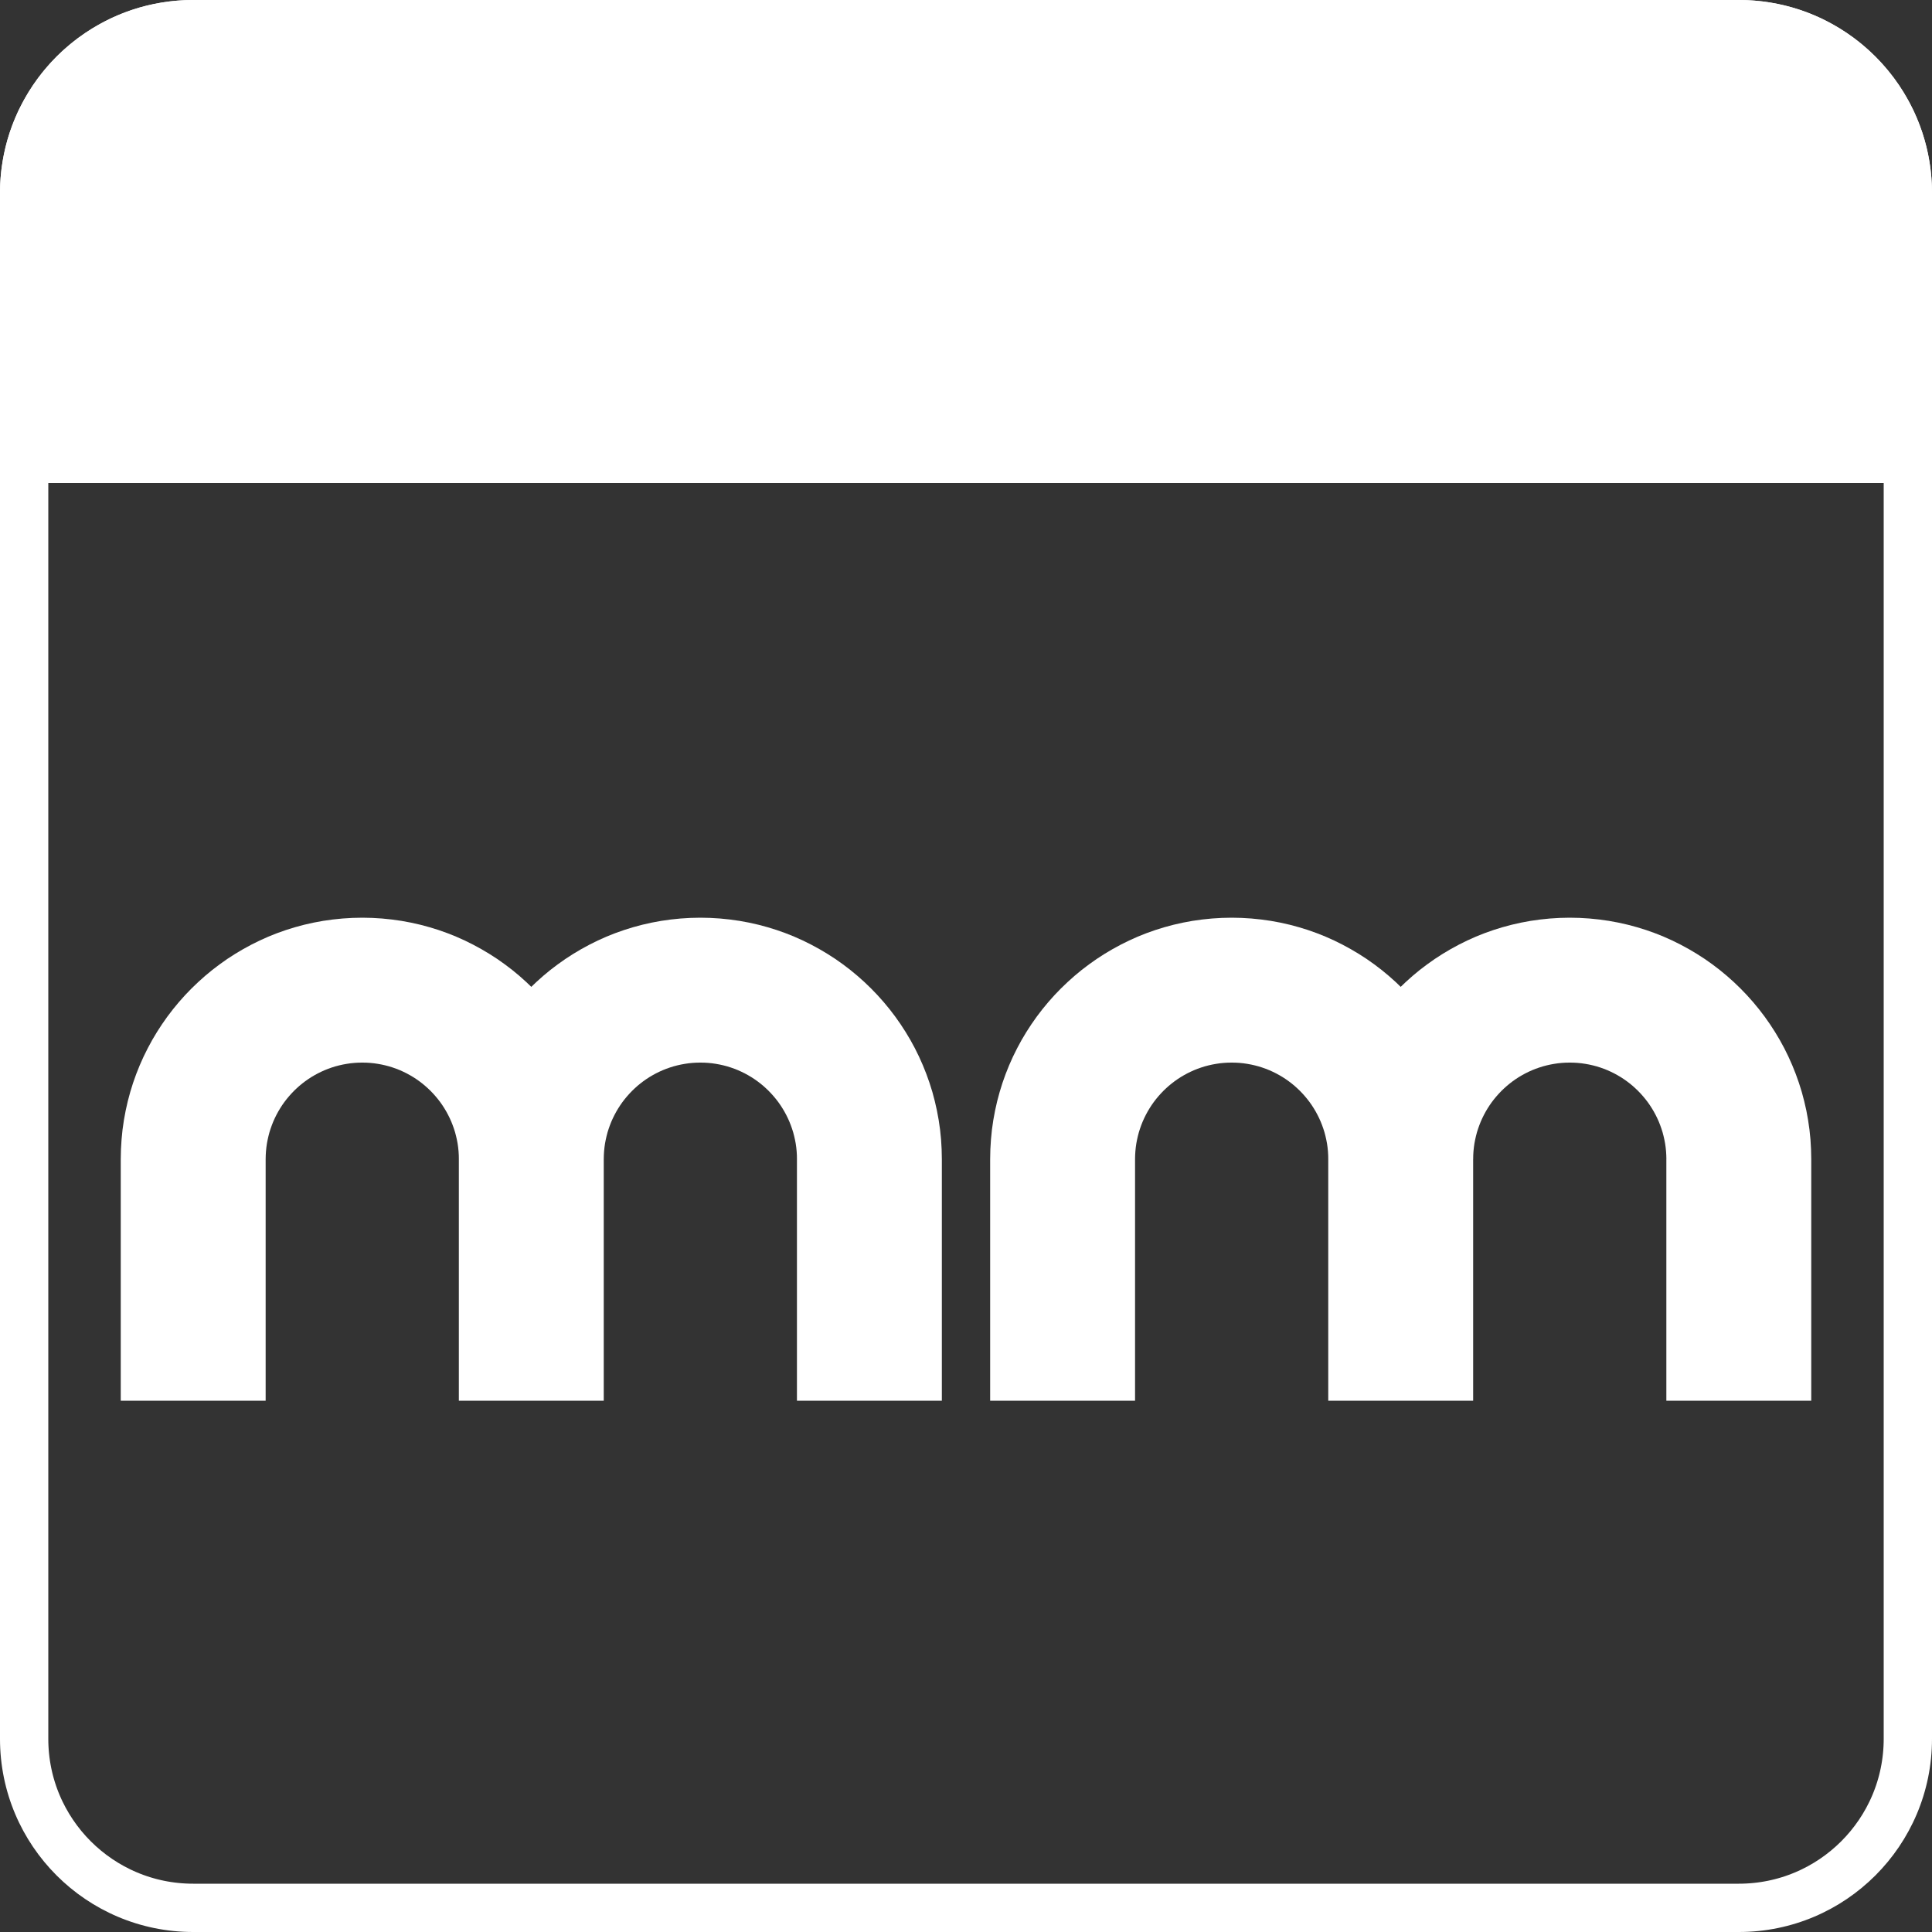 <?xml version="1.0" encoding="UTF-8" standalone="no"?>
<!DOCTYPE svg PUBLIC "-//W3C//DTD SVG 1.1//EN" "http://www.w3.org/Graphics/SVG/1.1/DTD/svg11.dtd">
<svg version="1.1" xmlns="http://www.w3.org/2000/svg" xmlns:xlink="http://www.w3.org/1999/xlink" preserveAspectRatio="xMidYMid meet" viewBox="0 0 640 640" width="640" height="640"><rect x="0" y="0" width="640" height="640" fill="#333333" stroke="none"/><defs><path d="M0 576L0 64C0 64 0 64 0 64C0 28.65 28.65 0 64 0C64 0 64 0 64 0L576 0C576 0 576 0 576 0C611.35 0 640 28.65 640 64C640 64 640 64 640 64L640 576C640 576 640 576 640 576C640 611.35 611.35 640 576 640C576 640 576 640 576 640L64 640C64 640 64 640 64 640C28.65 640 0 611.35 0 576C0 576 0 576 0 576Z" id="av5deEWVc"></path><clipPath id="clipbcfsxLdoB"><use xlink:href="#av5deEWVc" opacity="1"></use></clipPath><path d="M264 464L264 384L312 384L312 464L264 464ZM152 464L152 384L200 384L200 464L152 464ZM40 464L40 384L88 384L88 464L40 464ZM238.56 304.27L241.78 304.6L244.97 305.05L248.12 305.63L251.22 306.33L254.27 307.15L257.28 308.08L260.23 309.13L263.13 310.29L265.97 311.56L268.75 312.94L271.47 314.42L274.13 316L276.72 317.67L279.24 319.45L281.68 321.31L284.05 323.27L286.35 325.32L288.56 327.45L290.69 329.66L292.73 331.95L294.69 334.32L296.56 336.77L298.33 339.29L300.01 341.88L301.59 344.53L303.07 347.25L304.44 350.03L305.71 352.88L306.87 355.78L307.92 358.73L308.86 361.73L309.67 364.79L310.37 367.89L310.95 371.03L311.41 374.22L311.74 377.45L311.93 380.71L312 384L264 384L263.98 382.68L263.9 381.37L263.77 380.08L263.59 378.81L263.35 377.55L263.07 376.31L262.75 375.09L262.37 373.89L261.95 372.71L261.49 371.55L260.98 370.41L260.43 369.3L259.84 368.21L259.21 367.15L258.54 366.11L257.83 365.1L257.08 364.12L256.3 363.18L255.48 362.26L254.63 361.37L253.74 360.52L252.83 359.7L251.88 358.92L250.9 358.17L249.89 357.46L248.86 356.79L247.79 356.16L246.71 355.57L245.59 355.02L244.46 354.51L243.3 354.05L242.11 353.63L240.91 353.25L239.69 352.93L238.45 352.65L237.19 352.42L235.92 352.23L234.63 352.1L233.32 352.02L232 352L230.69 352.02L229.38 352.1L228.09 352.23L226.82 352.42L225.56 352.65L224.32 352.93L223.1 353.25L221.9 353.63L220.71 354.05L219.55 354.51L218.42 355.02L217.3 355.57L216.22 356.16L215.15 356.79L214.12 357.46L213.11 358.17L212.13 358.92L211.18 359.7L210.27 360.52L209.38 361.37L208.53 362.26L207.71 363.18L206.93 364.12L206.18 365.1L205.47 366.11L204.8 367.15L204.17 368.21L203.58 369.3L203.03 370.41L202.52 371.55L202.06 372.71L201.64 373.89L201.26 375.09L200.94 376.31L200.66 377.55L200.42 378.81L200.24 380.08L200.11 381.37L200.03 382.68L200 384L152 384L152 383.91L151.98 382.68L151.9 381.37L151.77 380.08L151.59 378.81L151.35 377.55L151.07 376.31L150.75 375.09L150.37 373.89L149.95 372.71L149.49 371.55L148.98 370.41L148.43 369.3L147.84 368.21L147.21 367.15L146.54 366.11L145.83 365.1L145.08 364.12L144.3 363.18L143.48 362.26L142.63 361.37L141.74 360.52L140.82 359.7L139.88 358.92L138.9 358.17L137.89 357.46L136.86 356.79L135.79 356.16L134.71 355.57L133.59 355.02L132.46 354.51L131.3 354.05L130.11 353.63L128.91 353.25L127.69 352.93L126.45 352.65L125.19 352.42L123.92 352.23L122.63 352.1L121.32 352.02L120 352L118.69 352.02L117.38 352.1L116.09 352.23L114.82 352.42L113.56 352.65L112.32 352.93L111.1 353.25L109.89 353.63L108.71 354.05L107.55 354.51L106.42 355.02L105.3 355.57L104.22 356.16L103.15 356.79L102.12 357.46L101.11 358.17L100.13 358.92L99.18 359.7L98.27 360.52L97.38 361.37L96.53 362.26L95.71 363.18L94.93 364.12L94.18 365.1L93.47 366.11L92.8 367.15L92.17 368.21L91.58 369.3L91.03 370.41L90.52 371.55L90.06 372.71L89.64 373.89L89.26 375.09L88.94 376.31L88.66 377.55L88.42 378.81L88.24 380.08L88.11 381.37L88.03 382.68L88 384L40 384L40.07 380.71L40.27 377.45L40.59 374.22L41.05 371.03L41.63 367.89L42.33 364.79L43.15 361.73L44.08 358.73L45.13 355.78L46.29 352.88L47.56 350.03L48.94 347.25L50.41 344.53L51.99 341.88L53.67 339.29L55.44 336.77L57.31 334.32L59.27 331.95L61.31 329.66L63.44 327.45L65.66 325.32L67.95 323.27L70.32 321.31L72.77 319.45L75.28 317.67L77.87 316L80.53 314.42L83.25 312.94L86.03 311.56L88.87 310.29L91.77 309.13L94.73 308.08L97.73 307.15L100.79 306.33L103.89 305.63L107.03 305.05L110.22 304.6L113.44 304.27L116.71 304.07L120 304L123.3 304.07L126.56 304.27L129.78 304.6L132.97 305.05L136.11 305.63L139.22 306.33L142.27 307.15L145.28 308.08L148.23 309.13L151.13 310.29L153.97 311.56L156.75 312.94L159.47 314.42L162.13 316L164.72 317.67L167.23 319.45L169.68 321.31L172.05 323.27L174.34 325.32L176 326.91L177.66 325.32L179.95 323.27L182.32 321.31L184.77 319.45L187.29 317.67L189.87 316L192.53 314.42L195.25 312.94L198.03 311.56L200.87 310.29L203.77 309.13L206.73 308.08L209.73 307.15L212.79 306.33L215.89 305.63L219.03 305.05L222.22 304.6L225.44 304.27L228.71 304.07L232 304L235.3 304.07L238.56 304.27Z" id="g10KnNac5H"></path><path d="M552 464L552 384L600 384L600 464L552 464ZM440 464L440 384L488 384L488 464L440 464ZM328 464L328 384L376 384L376 464L328 464ZM526.56 304.27L529.78 304.6L532.97 305.05L536.12 305.63L539.22 306.33L542.27 307.15L545.28 308.08L548.23 309.13L551.13 310.29L553.97 311.56L556.75 312.94L559.47 314.42L562.13 316L564.72 317.67L567.24 319.45L569.68 321.31L572.05 323.27L574.35 325.32L576.56 327.45L578.69 329.66L580.73 331.95L582.69 334.32L584.56 336.77L586.33 339.29L588.01 341.88L589.59 344.53L591.07 347.25L592.44 350.03L593.71 352.88L594.87 355.78L595.92 358.73L596.86 361.73L597.67 364.79L598.38 367.89L598.95 371.03L599.41 374.22L599.74 377.45L599.93 380.71L600 384L600 384L552.01 384L551.98 382.68L551.9 381.37L551.77 380.08L551.59 378.81L551.35 377.55L551.07 376.31L550.75 375.09L550.37 373.89L549.95 372.71L549.49 371.55L548.98 370.41L548.43 369.3L547.84 368.21L547.21 367.15L546.54 366.11L545.83 365.1L545.08 364.12L544.3 363.18L543.48 362.26L542.63 361.37L541.74 360.52L540.83 359.7L539.88 358.92L538.9 358.17L537.89 357.46L536.86 356.79L535.79 356.16L534.71 355.57L533.59 355.02L532.46 354.51L531.3 354.05L530.12 353.63L528.91 353.25L527.69 352.93L526.45 352.65L525.19 352.42L523.92 352.23L522.63 352.1L521.32 352.02L520.01 352L518.69 352.02L517.38 352.1L516.09 352.23L514.82 352.42L513.56 352.65L512.32 352.93L511.1 353.25L509.9 353.63L508.71 354.05L507.55 354.51L506.42 355.02L505.3 355.57L504.22 356.16L503.15 356.79L502.12 357.46L501.11 358.17L500.13 358.92L499.19 359.7L498.27 360.52L497.38 361.37L496.53 362.26L495.71 363.18L494.93 364.12L494.18 365.1L493.47 366.11L492.8 367.15L492.17 368.21L491.58 369.3L491.03 370.41L490.52 371.55L490.06 372.71L489.64 373.89L489.26 375.09L488.94 376.31L488.66 377.55L488.42 378.81L488.24 380.08L488.11 381.37L488.03 382.68L488.01 384L440 384L440 383.91L439.98 382.68L439.9 381.37L439.77 380.08L439.59 378.81L439.35 377.55L439.07 376.31L438.75 375.09L438.37 373.89L437.95 372.71L437.49 371.55L436.98 370.41L436.43 369.3L435.84 368.21L435.21 367.15L434.54 366.11L433.83 365.1L433.08 364.12L432.3 363.18L431.48 362.26L430.63 361.37L429.74 360.52L428.83 359.7L427.88 358.92L426.9 358.17L425.89 357.46L424.86 356.79L423.79 356.16L422.71 355.57L421.59 355.02L420.46 354.51L419.3 354.05L418.11 353.63L416.91 353.25L415.69 352.93L414.45 352.65L413.19 352.42L411.92 352.23L410.63 352.1L409.32 352.02L408 352L406.69 352.02L405.38 352.1L404.09 352.23L402.82 352.42L401.56 352.65L400.32 352.93L399.1 353.25L397.9 353.63L396.71 354.05L395.55 354.51L394.42 355.02L393.3 355.57L392.22 356.16L391.15 356.79L390.12 357.46L389.11 358.17L388.13 358.92L387.18 359.7L386.27 360.52L385.38 361.37L384.53 362.26L383.71 363.18L382.93 364.12L382.18 365.1L381.47 366.11L380.8 367.15L380.17 368.21L379.58 369.3L379.03 370.41L378.52 371.55L378.06 372.71L377.64 373.89L377.26 375.09L376.94 376.31L376.66 377.55L376.42 378.81L376.24 380.08L376.11 381.37L376.03 382.68L376 384L328 384L328.07 380.71L328.27 377.45L328.59 374.22L329.05 371.03L329.63 367.89L330.33 364.79L331.15 361.73L332.08 358.73L333.13 355.78L334.29 352.88L335.56 350.03L336.94 347.25L338.41 344.53L339.99 341.88L341.67 339.29L343.44 336.77L345.31 334.32L347.27 331.95L349.31 329.66L351.44 327.45L353.66 325.32L355.95 323.27L358.32 321.31L360.77 319.45L363.29 317.67L365.87 316L368.53 314.42L371.25 312.94L374.03 311.56L376.87 310.29L379.77 309.13L382.73 308.08L385.73 307.15L388.79 306.33L391.89 305.63L395.03 305.05L398.22 304.6L401.44 304.27L404.71 304.07L408 304L411.3 304.07L414.56 304.27L417.78 304.6L420.97 305.05L424.12 305.63L427.22 306.33L430.27 307.15L433.28 308.08L436.23 309.13L439.13 310.29L441.97 311.56L444.75 312.94L447.47 314.42L450.13 316L452.72 317.67L455.24 319.45L457.68 321.31L460.05 323.27L462.35 325.32L464 326.91L465.66 325.32L467.95 323.27L470.32 321.31L472.77 319.45L475.29 317.67L477.87 316L480.53 314.42L483.25 312.94L486.03 311.56L488.87 310.29L491.77 309.13L494.73 308.08L497.73 307.15L500.79 306.33L503.89 305.63L507.03 305.05L510.22 304.6L513.44 304.27L516.71 304.07L520 304L523.3 304.07L526.56 304.27Z" id="gdLpsgfJI"></path><path d="M581.25 0.21L583.83 0.47L586.38 0.84L588.9 1.3L591.38 1.86L593.82 2.51L596.23 3.26L598.59 4.1L600.91 5.03L603.19 6.04L605.41 7.14L607.59 8.33L609.71 9.59L611.78 10.93L613.8 12.35L615.75 13.84L617.65 15.41L619.48 17.04L621.25 18.75L622.96 20.52L624.59 22.35L626.16 24.25L627.65 26.2L629.07 28.22L630.41 30.29L631.67 32.41L632.86 34.59L633.96 36.81L634.97 39.09L635.9 41.41L636.74 43.77L637.49 46.18L638.14 48.62L638.7 51.1L639.16 53.62L639.53 56.17L639.79 58.75L639.95 61.36L640 64L640 160L0 160L0 63.94L0.05 61.36L0.21 58.75L0.47 56.17L0.84 53.62L1.3 51.1L1.86 48.62L2.51 46.17L3.26 43.77L4.1 41.41L5.03 39.09L6.04 36.81L7.14 34.59L8.33 32.41L9.59 30.29L10.93 28.22L12.35 26.2L13.84 24.24L15.41 22.35L17.04 20.51L18.74 18.74L20.51 17.04L22.35 15.41L24.24 13.84L26.2 12.35L28.22 10.93L30.29 9.59L32.41 8.33L34.59 7.14L36.81 6.04L39.09 5.03L41.41 4.1L43.77 3.26L46.17 2.51L48.62 1.86L51.1 1.3L53.62 0.84L56.17 0.47L58.75 0.21L61.36 0.05L64 0L576 0L578.64 0.05L581.25 0.21Z" id="c4HNebmC4Q"></path></defs><g><g><g><g clip-path="url(#clipbcfsxLdoB)"><use xlink:href="#av5deEWVc" opacity="1" fill-opacity="0" stroke="#ffffff" stroke-width="32" stroke-opacity="1"></use></g></g><g><use xlink:href="#g10KnNac5H" opacity="1" fill="#ffffff" fill-opacity="1"></use></g><g><use xlink:href="#gdLpsgfJI" opacity="1" fill="#ffffff" fill-opacity="1"></use></g><g><use xlink:href="#c4HNebmC4Q" opacity="1" fill="#ffffff" fill-opacity="1"></use></g></g></g></svg>
